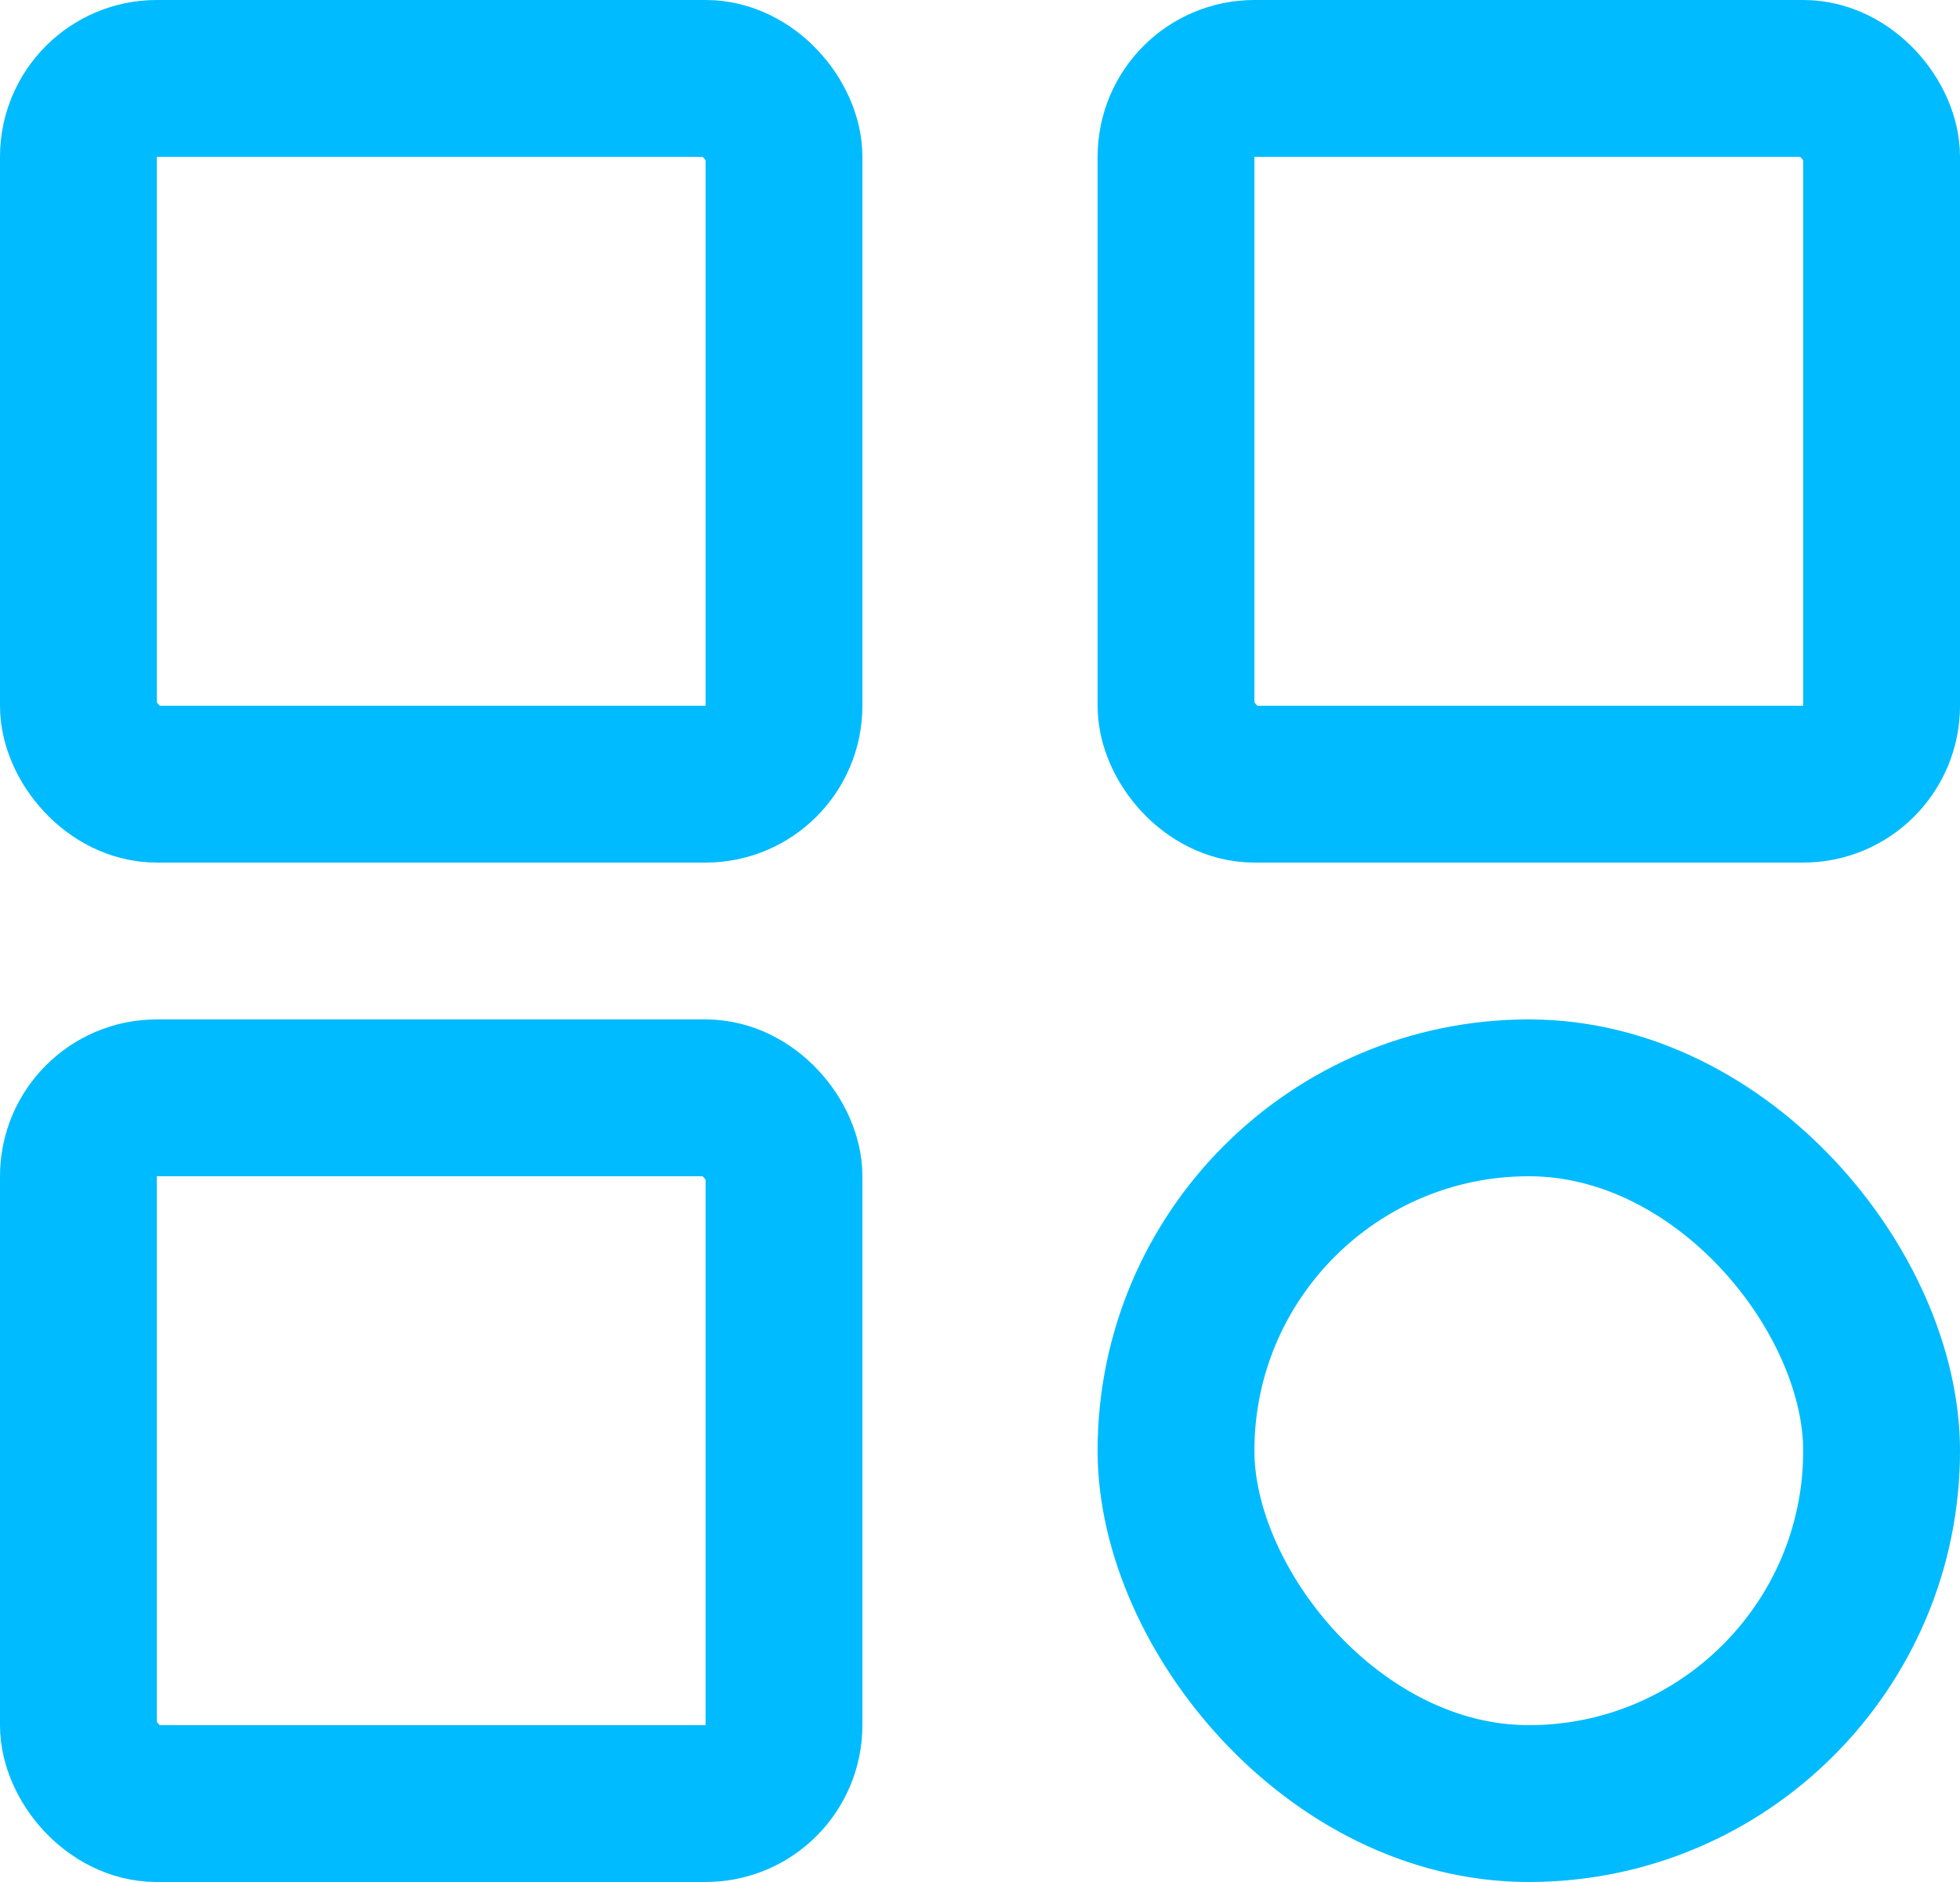 <svg width="25" height="24" viewBox="0 0 25 24" fill="none" xmlns="http://www.w3.org/2000/svg">
<rect x="1" y="1" width="9" height="9" rx="1" stroke="#00BBFF" stroke-width="2"/>
<rect x="15" y="1" width="9" height="9" rx="1" stroke="#00BBFF" stroke-width="2"/>
<rect x="1" y="14" width="9" height="9" rx="1" stroke="#00BBFF" stroke-width="2"/>
<rect x="15" y="14" width="9" height="9" rx="4.5" stroke="#00BBFF" stroke-width="2"/>
</svg>
